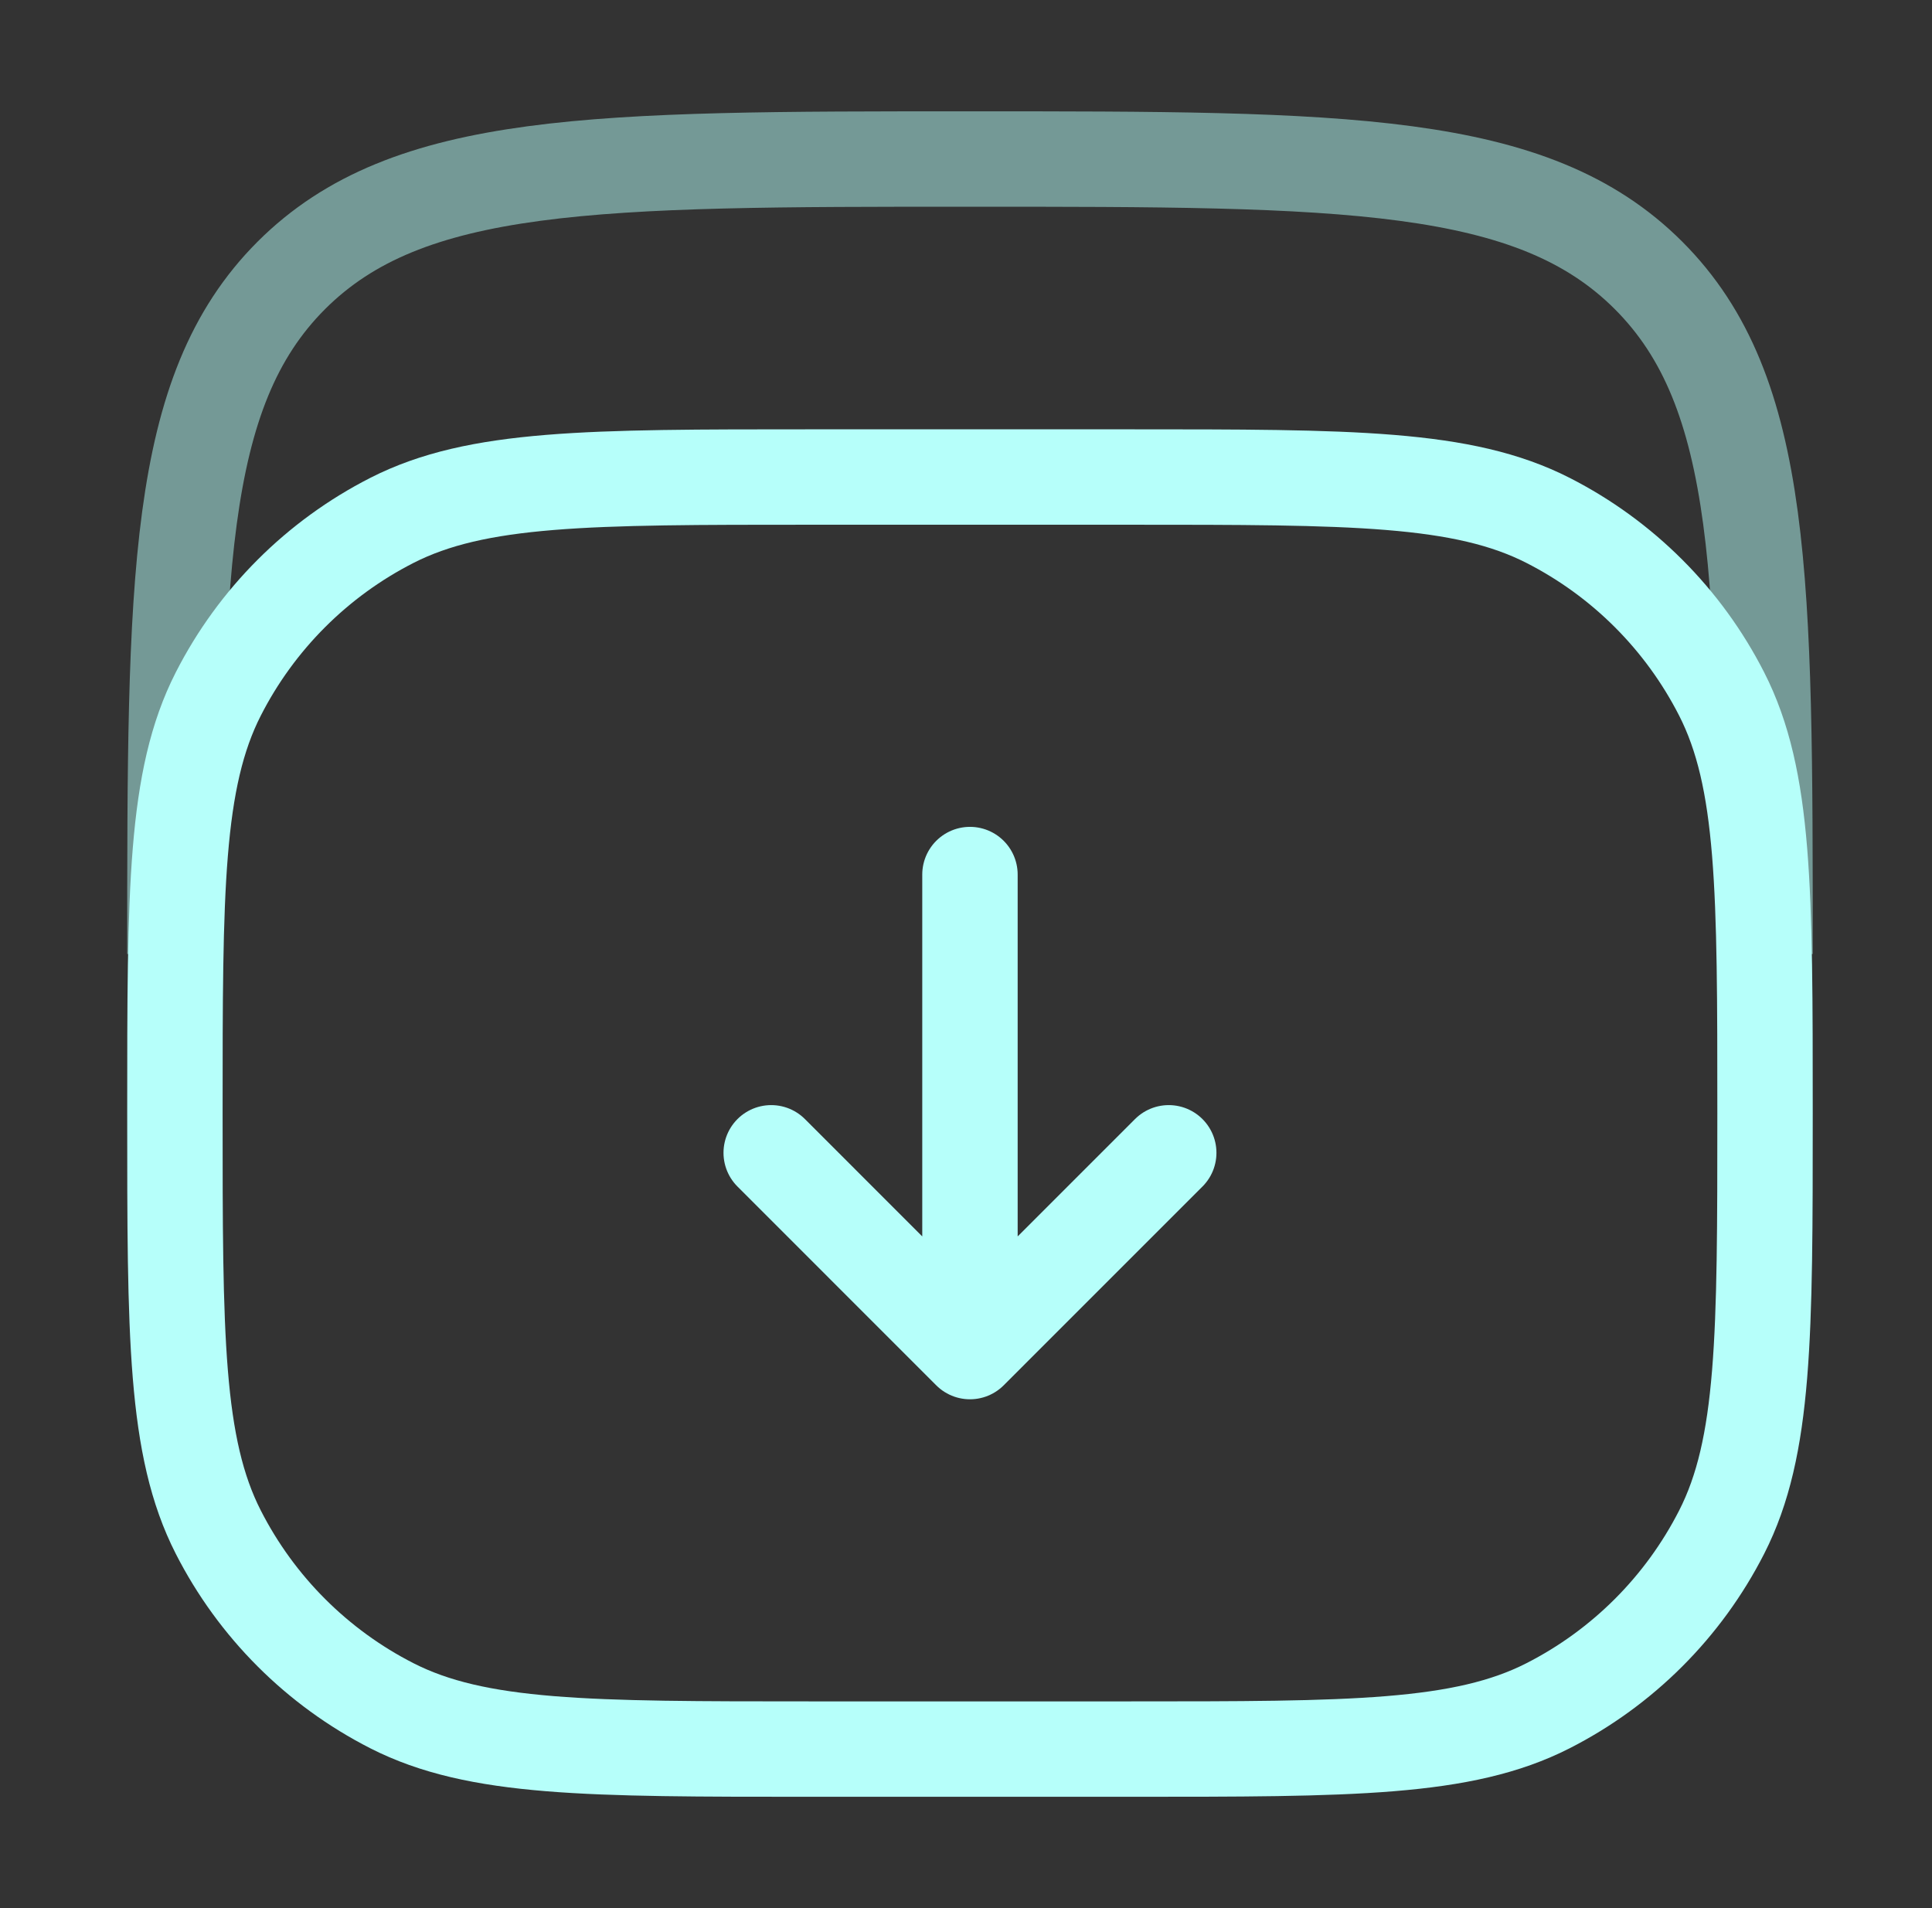 <svg width="81" height="80" viewBox="0 0 81 80" fill="none" xmlns="http://www.w3.org/2000/svg">
<rect x="0" y="0" width="81" height="80" fill="#333333" stroke="none"/>
<g id="solar:archive-down-minimlistic-line-duotone">
<g id="Group">
<path id="Vector" opacity="0.5" d="M7.333 40C7.333 24.287 7.333 16.43 12.213 11.547C17.1 6.667 24.953 6.667 40.666 6.667C56.38 6.667 64.236 6.667 69.116 11.547C74 16.433 74 24.287 74 40" stroke="#B6FFFA" stroke-width="4"/>
<path id="Vector_2" d="M7.333 46.667C7.333 37.333 7.333 32.667 9.15 29.1C10.748 25.964 13.297 23.415 16.433 21.817C20 20 24.666 20 34 20H47.333C56.666 20 61.333 20 64.9 21.817C68.036 23.415 70.585 25.964 72.183 29.1C74 32.667 74 37.333 74 46.667C74 56 74 60.667 72.183 64.233C70.585 67.369 68.036 69.919 64.9 71.517C61.333 73.333 56.666 73.333 47.333 73.333H34C24.666 73.333 20 73.333 16.433 71.517C13.297 69.919 10.748 67.369 9.15 64.233C7.333 60.667 7.333 56 7.333 46.667Z" stroke="#B6FFFA" stroke-width="4"/>
<path id="Vector_3" d="M40.666 36.667V56.667M40.666 56.667L49 48.333M40.666 56.667L32.333 48.333" stroke="#B6FFFA" stroke-width="4" stroke-linecap="round" stroke-linejoin="round"/>
</g>
</g>
</svg>
